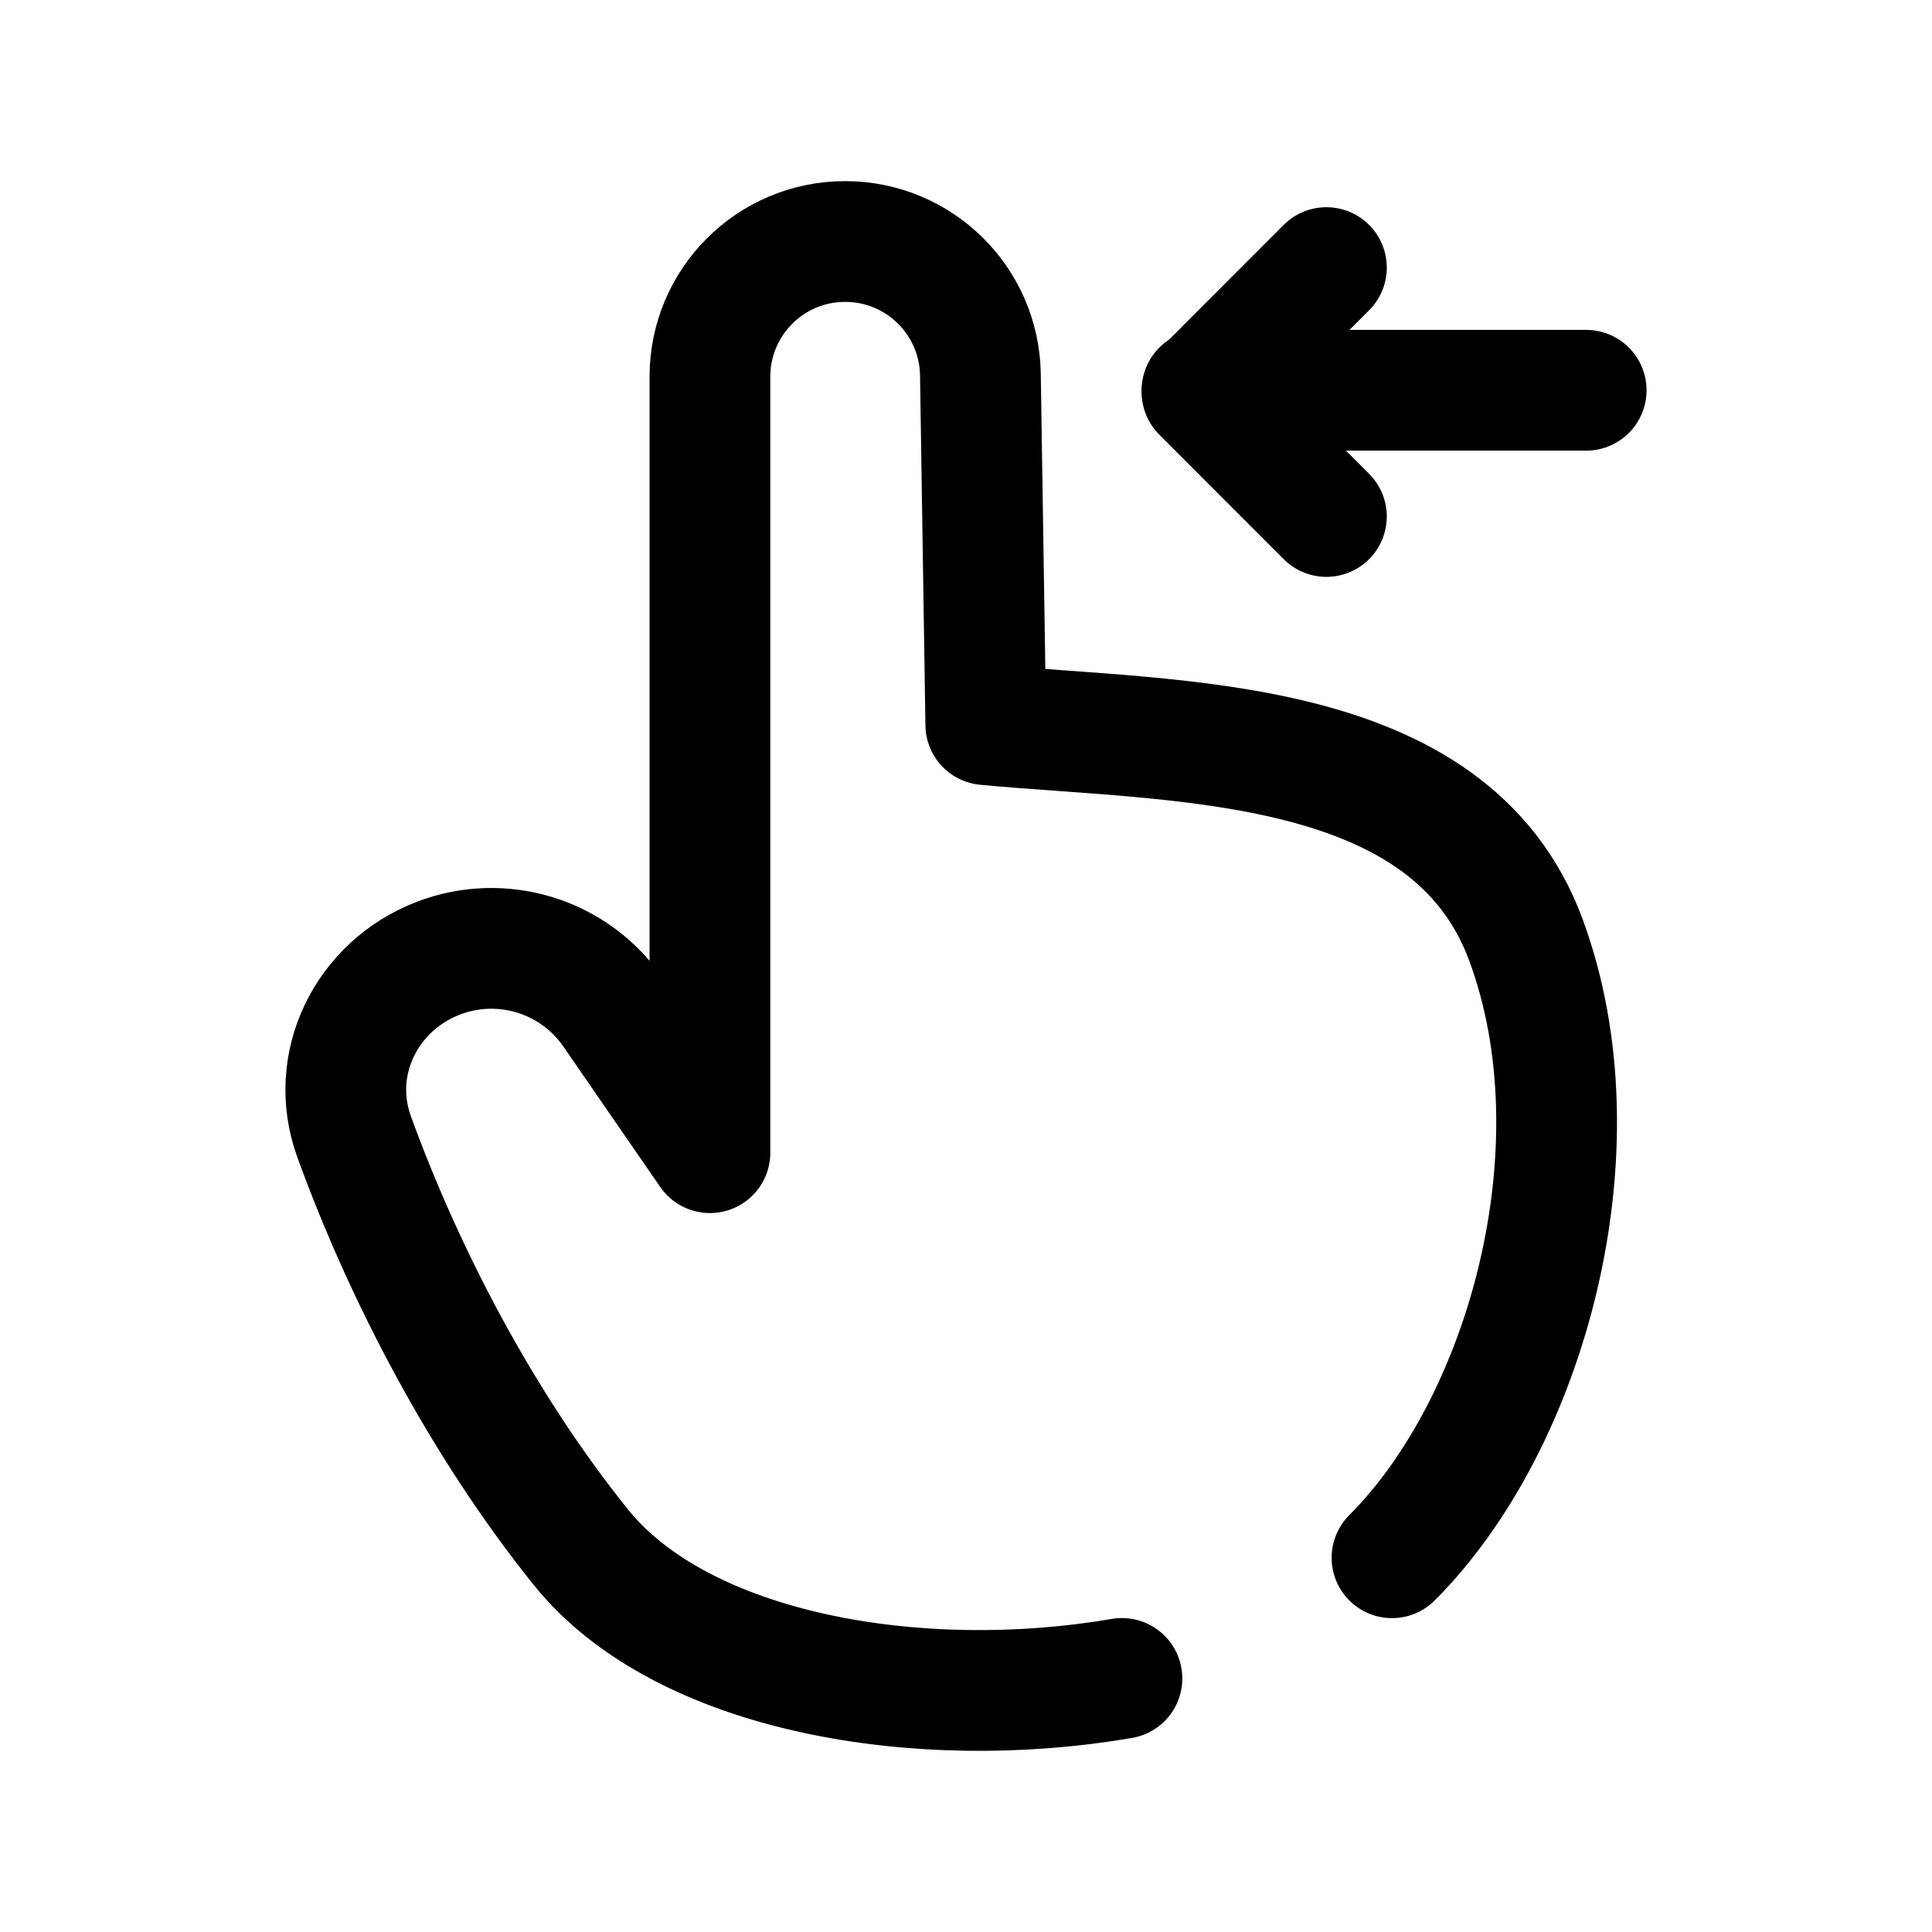 <svg width="24" height="24" viewBox="0 0 24 24" fill="none" xmlns="http://www.w3.org/2000/svg">
<path d="M13.937 20.85C11.433 21.281 8.482 20.794 7.215 19.219C5.973 17.674 5.007 15.798 4.398 14.118C4.072 13.217 4.551 12.246 5.446 11.903C6.238 11.599 7.135 11.877 7.616 12.575L8.819 14.319V4.68C8.819 3.752 9.571 3 10.499 3C11.417 3 12.165 3.736 12.179 4.654L12.246 9.002C14.598 9.226 18.003 9.105 18.954 11.672C19.911 14.255 18.969 17.674 17.292 19.351" stroke="black" stroke-width="1.5" stroke-linecap="round" stroke-linejoin="round"/>
<path d="M16.477 3.324L14.932 4.87L16.477 6.416" stroke="black" stroke-width="1.5" stroke-linecap="round" stroke-linejoin="round"/>
<path d="M14.932 4.848H19.704" stroke="black" stroke-width="1.5" stroke-linecap="round" stroke-linejoin="round"/>
</svg>